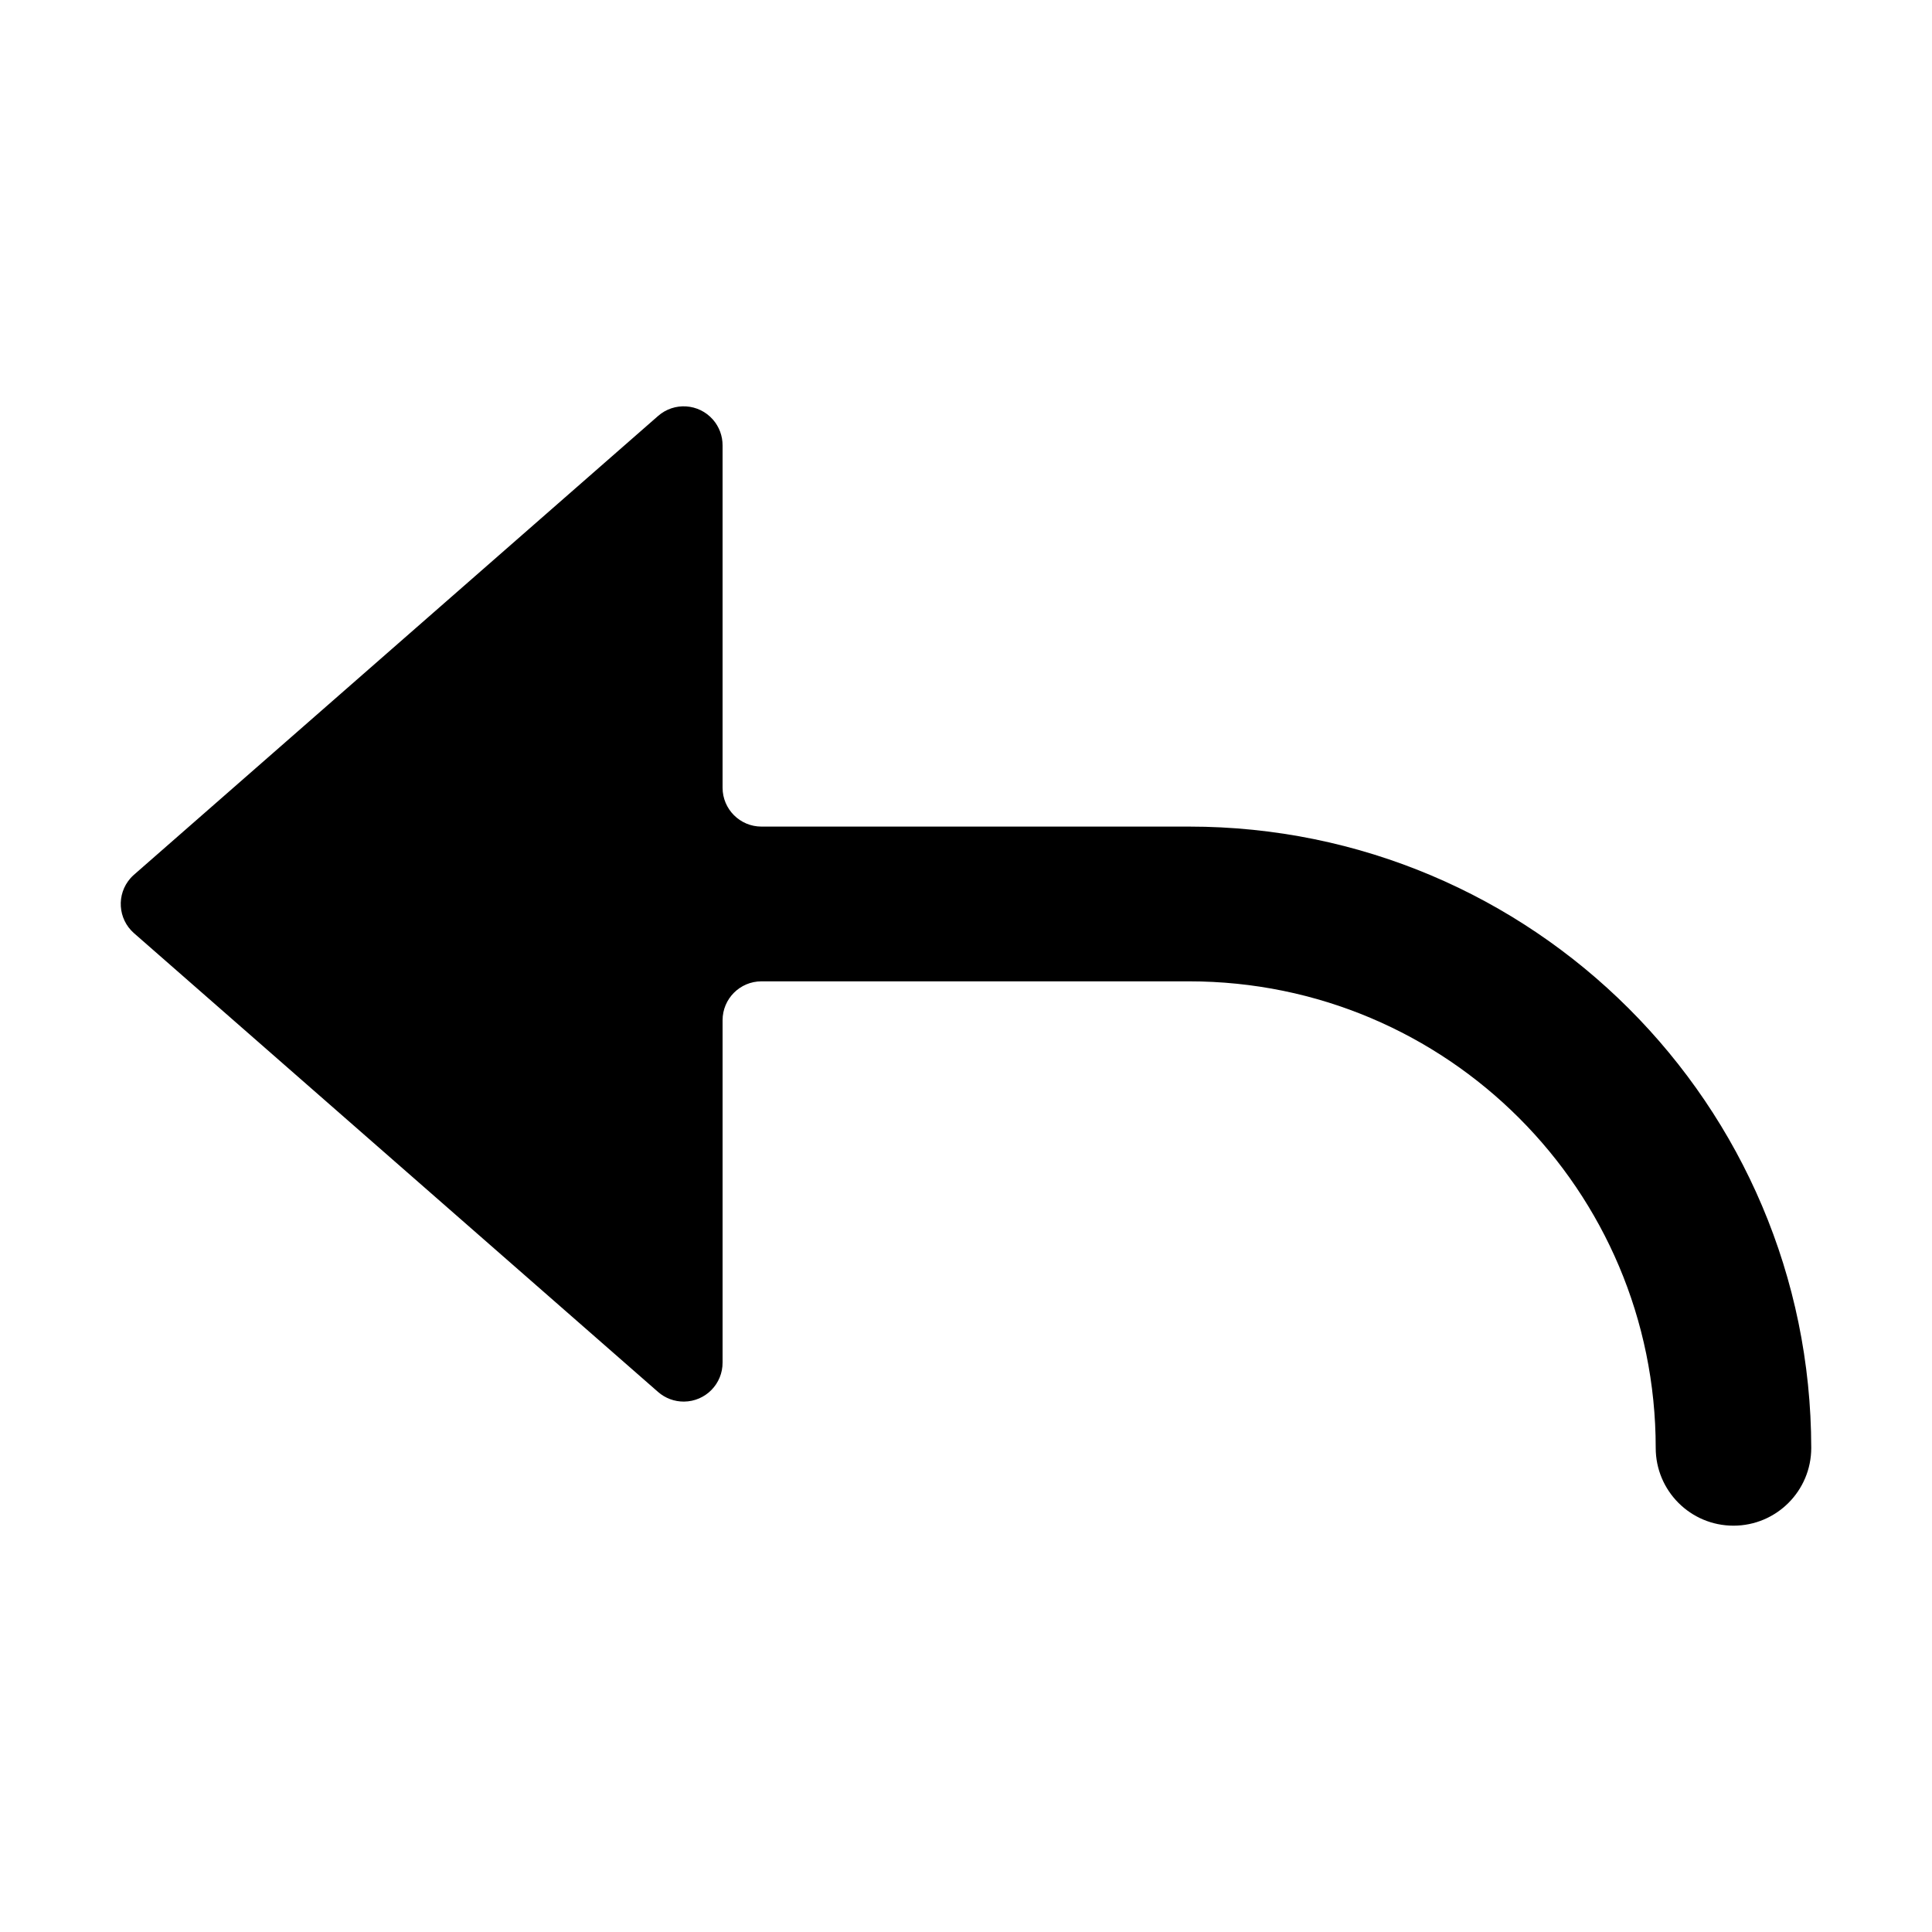 <?xml version="1.0" standalone="no"?><!DOCTYPE svg PUBLIC "-//W3C//DTD SVG 1.1//EN" "http://www.w3.org/Graphics/SVG/1.1/DTD/svg11.dtd">
<svg t="1631862189250" class="icon" viewBox="0 0 1024 1024" version="1.1" xmlns="http://www.w3.org/2000/svg" p-id="4507" width="32" height="32">
    <path d="M960 767.42c0 22.76-18.45 41.22-41.22 41.22s-41.22-18.45-41.22-41.22c0-136.58-110.72-247.29-247.29-247.29H403.59c-11.38 0-20.61 9.23-20.61 20.61v181.35c0.1 11.38-9.05 20.69-20.43 20.78-5.07 0.05-9.97-1.78-13.78-5.12L70.98 494.57c-8.54-7.53-9.35-20.55-1.83-29.09 0.57-0.64 1.18-1.25 1.83-1.82l277.79-243.17c8.55-7.52 21.57-6.67 29.08 1.88 3.34 3.8 5.17 8.71 5.13 13.78V417.5c0 11.38 9.23 20.61 20.61 20.61h226.69c181.94-0.01 329.5 147.36 329.72 329.31z"></path>
</svg>

